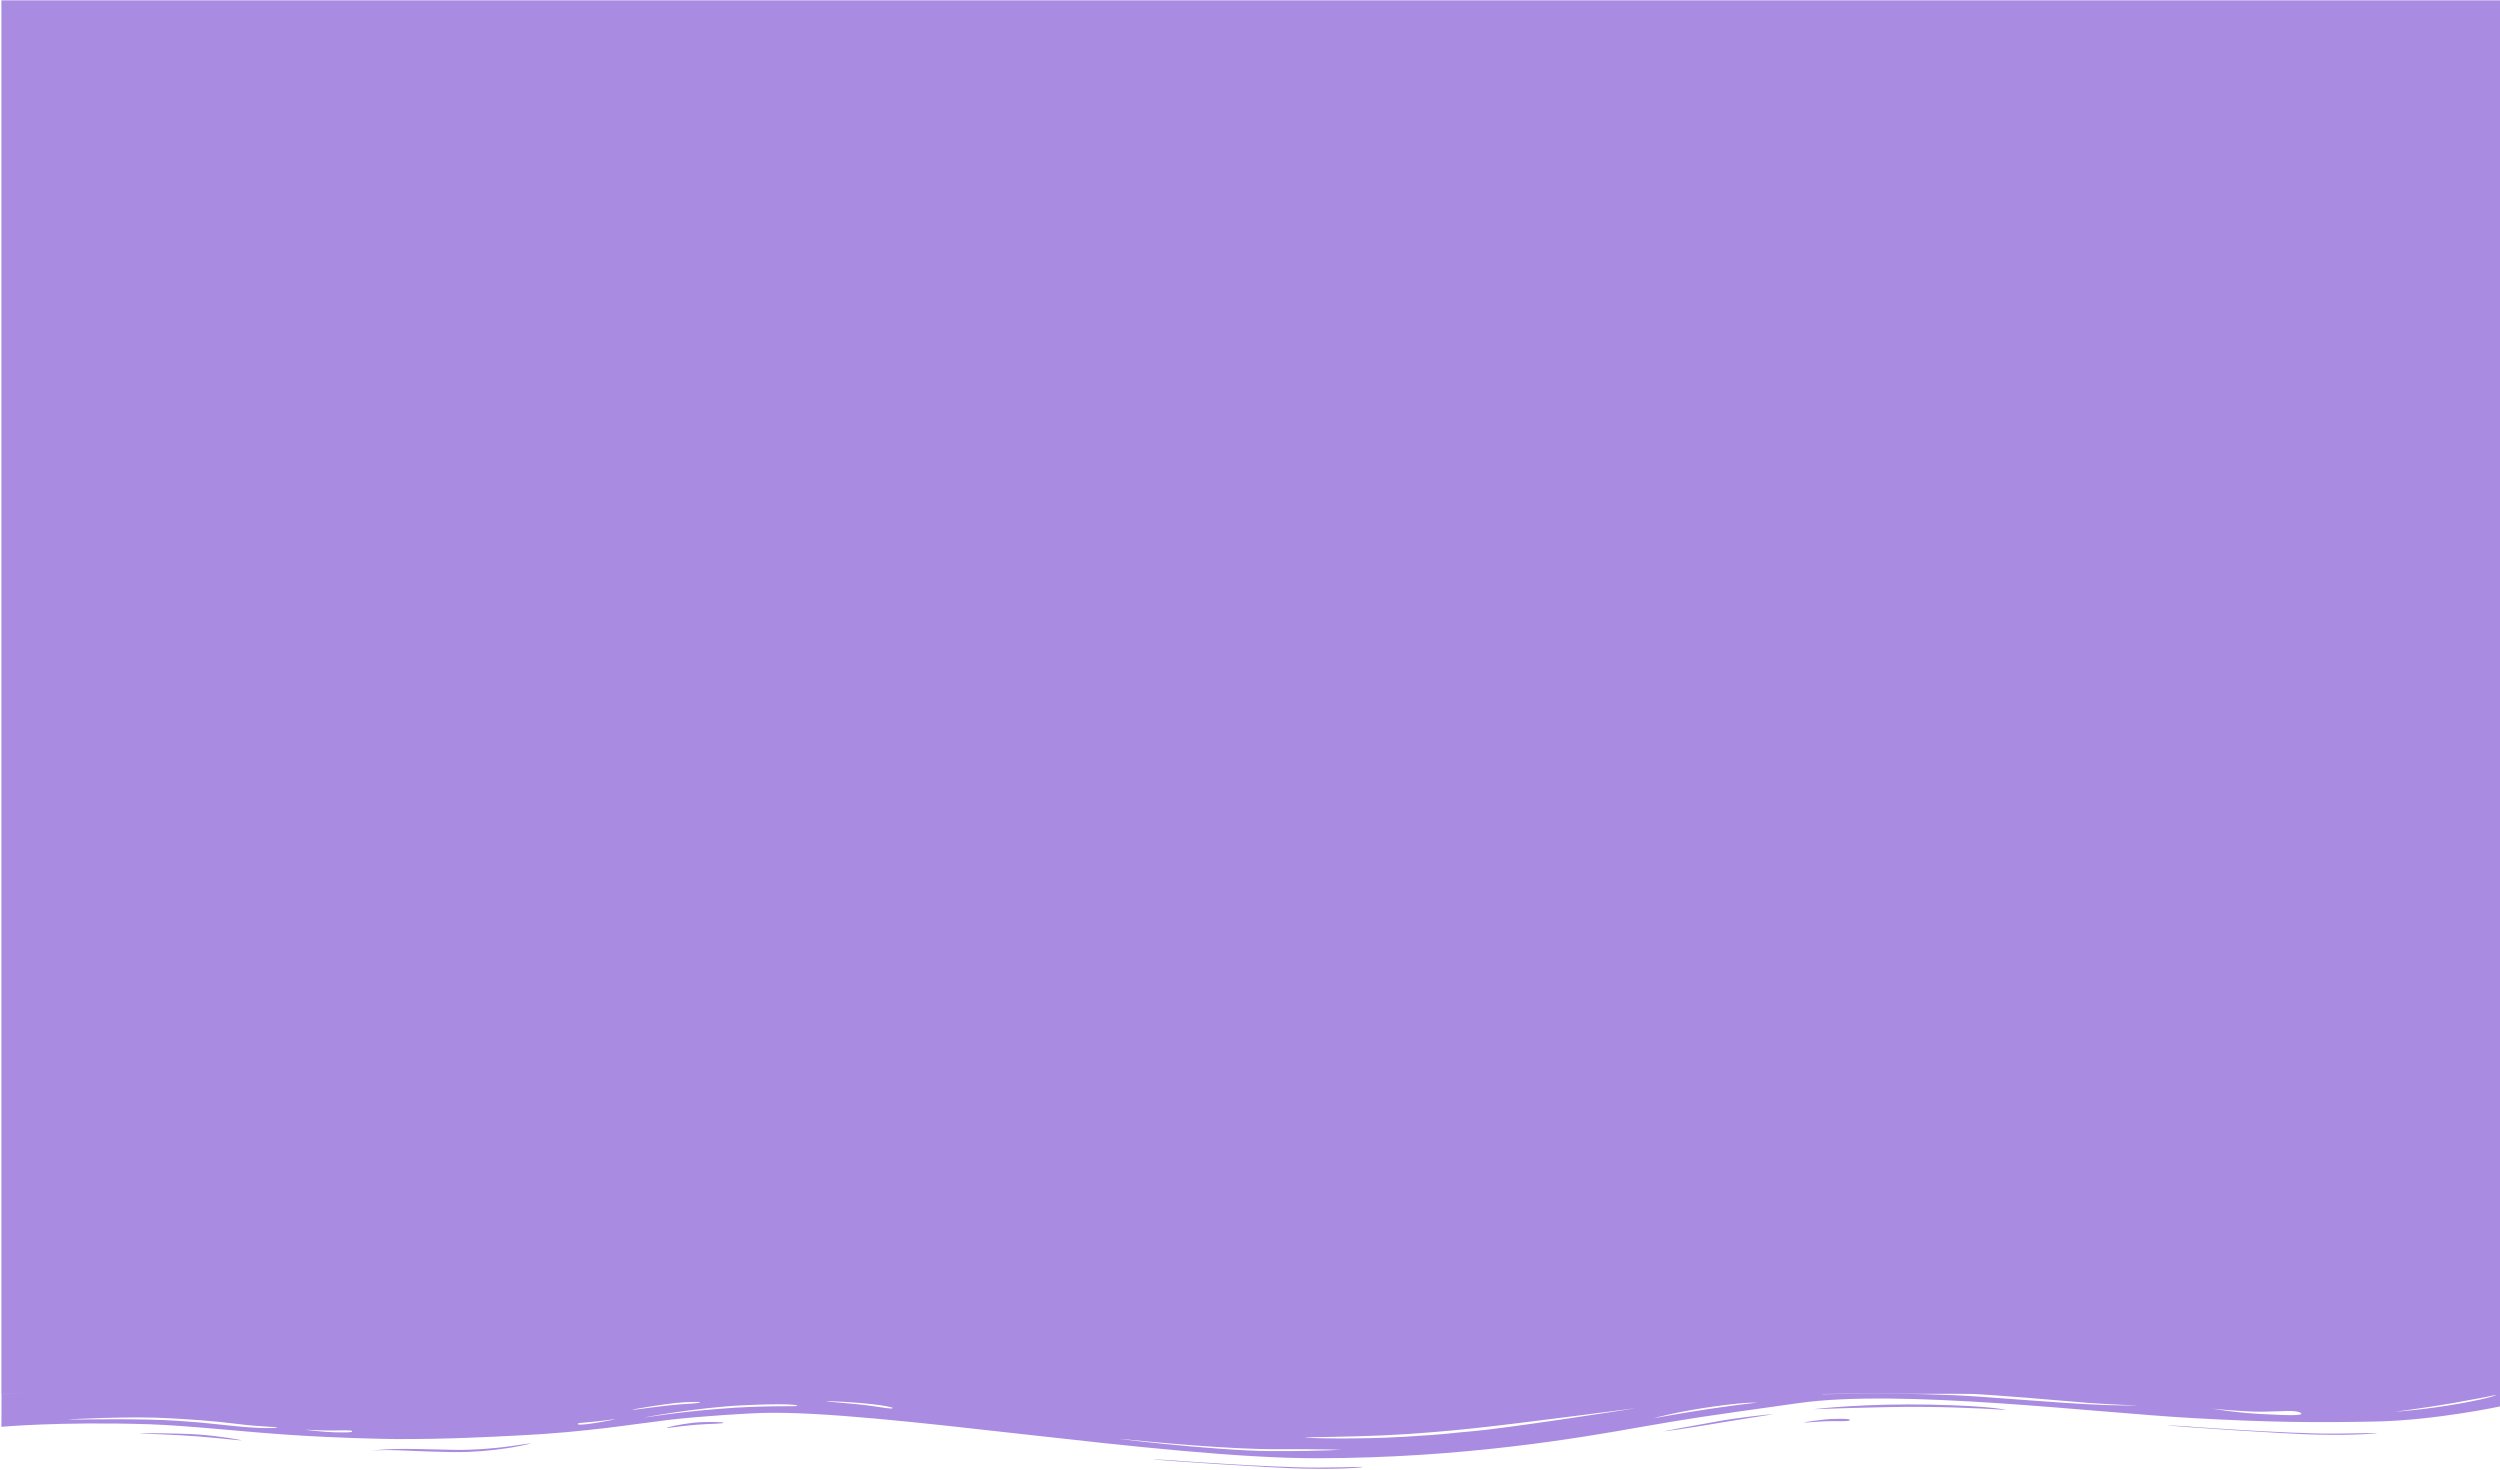 <svg width="1728" height="1016" viewBox="0 0 1728 1016" fill="none" xmlns="http://www.w3.org/2000/svg">
<path d="M0.967 0.239L1728.41 0.239L1728.41 963.392L0.967 963.392L0.967 0.239Z" fill="#A98BE1"/>
<path d="M1728.32 972.07C1728.32 972.07 1683.8 981.607 1642.97 982.53C1601.54 983.457 1566.2 983.054 1515.65 980.178C1446.82 976.353 1314.07 959.864 1243.35 969.795C1172.63 979.727 1169.58 980.177 1133.6 986.435C1093.36 993.581 1011.65 1007.88 910.515 1007.93C802.673 1008.02 607.25 974.35 526.816 976.617C518.285 976.89 486.595 978.609 462.822 981.349C439.657 984.083 405.511 989.9 359.197 992.148C339.696 993.14 308.615 994.856 272.669 994.671C263.531 994.519 234.288 994.074 199.57 991.734C164.852 989.394 132.578 985.534 103.338 984.445C40.592 982.511 0.973 986.218 0.973 986.218L1.078 963.025L1728.41 951.239L1728.32 972.07ZM1589.99 976.449C1585.74 974.331 1577.81 975.674 1563.8 975.769C1549.78 975.865 1526.64 973.446 1528.47 973.648C1530.3 973.85 1547.34 976.74 1565.01 977.479C1583.28 978.428 1593.64 978.572 1589.99 976.449ZM1477.91 971.416C1477.91 971.416 1463.29 971.086 1443.8 969.716C1424.31 968.131 1381.07 964.131 1351.83 962.828C1301.88 960.806 1255.56 963.485 1259.83 963.67C1264.7 963.852 1318.32 961.983 1367.05 965.301C1387.15 966.667 1423.69 969.639 1442.58 970.584C1462.68 971.735 1477.91 971.416 1477.91 971.416ZM1129.4 973.579C1139.76 972.005 1048.32 984.225 1016.62 987.448C1003.82 988.824 978.829 991.142 955.672 992.159C931.906 993.18 901.441 993.388 902.05 993.598C902.048 994.028 937.381 995.075 970.29 993.133C1003.2 991.19 1001.98 990.554 1016.61 989.381C1039.77 987.505 1119.03 975.153 1129.4 973.579ZM1214.1 969.565C1215.32 969.557 1209.23 968.74 1184.85 972.127C1160.46 975.515 1143.99 979.922 1142.77 980.36C1141.55 980.583 1164.11 976.349 1183.01 973.643C1201.3 970.941 1213.5 969.57 1214.1 969.565ZM1725.31 964.145C1724.7 964.364 1713.72 966.586 1696.04 969.713C1678.35 972.84 1653.97 976.013 1655.19 975.79C1656.41 975.782 1676.52 974.356 1700.3 970.114C1724.08 965.871 1725.92 963.926 1725.31 964.145ZM191.672 986.634C192.284 986.201 180.098 986.284 164.266 984.244C148.434 982.205 131.38 981.033 116.761 980.274C92.397 978.722 45.473 980.975 47.909 981.173C49.736 981.375 97.874 980.188 124.064 982.157C137.463 983.139 138.682 983.131 158.778 985.356C178.873 987.581 191.06 987.283 191.672 986.634ZM445.769 979.747C448.207 979.516 467.11 976.165 496.975 973.814C526.841 971.248 551.206 972.37 551.209 971.726C551.212 971.082 545.125 969.835 513.436 971.34C481.747 972.844 443.331 979.978 445.769 979.747ZM437.263 974.436C438.481 974.643 457.992 971.503 472.01 970.549C486.026 969.809 483.591 969.396 483.592 969.181C483.593 968.966 476.892 968.797 467.139 969.723C456.776 970.867 436.046 974.23 437.263 974.436ZM571.329 968.583C571.937 969.008 592.647 970.155 605.432 972.215C618.217 974.275 616.393 973.429 617.004 973.21C617.614 972.991 612.137 971.525 602.393 970.518C592.651 969.296 570.722 968.157 571.329 968.583ZM399.445 984.143C398.833 984.791 401.268 985.204 411.023 983.635C420.779 982.065 426.877 980.735 424.439 980.966C422.001 981.198 418.952 981.863 409.199 982.788C398.837 983.718 400.057 983.495 399.445 984.143ZM211.162 988.219C209.943 988.228 223.949 989.85 231.26 990.015C238.57 990.18 243.444 990.147 243.447 989.502C243.45 988.858 242.843 988.433 233.703 988.71C223.953 988.991 212.38 988.211 211.162 988.219ZM928.21 1002.01C927.6 1002.23 913.59 1001.47 882.517 1001.68C852.052 1001.88 799.677 997.088 777.753 994.876C755.829 992.663 838.644 1002.84 878.246 1002.99C917.848 1003.15 928.821 1001.79 928.21 1002.01Z" fill="#A98BE1"/>
<path d="M1643.55 990.472C1642.94 990.261 1615.52 991.307 1599.68 990.771C1555.21 989.571 1496.13 984.606 1498.56 985.233C1501 985.861 1582.01 991.321 1602.11 991.613C1631.96 992.269 1644.16 990.468 1643.55 990.472Z" fill="#A98BE1"/>
<path d="M1386.51 974.617C1385.29 974.41 1359.1 972.656 1328.63 972.435C1298.17 972.213 1251.25 974.251 1253.69 974.02C1255.52 973.792 1289.65 969.909 1334.73 970.89C1379.82 971.871 1387.72 974.823 1386.51 974.617Z" fill="#A98BE1"/>
<path d="M1246.94 983.3C1246.33 983.089 1259.14 981.069 1266.45 980.804C1273.76 980.54 1278.64 980.721 1278.63 981.366C1278.63 982.01 1278.02 982.443 1268.88 982.291C1258.52 982.147 1247.55 983.51 1246.94 983.3Z" fill="#A98BE1"/>
<path d="M1225.65 977.432C1225.65 977.217 1198.83 980.192 1187.24 982.419C1175.65 984.43 1149.43 989.334 1150.04 989.329C1150.65 989.54 1175.65 985.719 1188.45 983.484C1201.26 981.249 1225.64 977.647 1225.65 977.432Z" fill="#A98BE1"/>
<path d="M942.17 1013.94C941.561 1013.73 914.139 1014.78 898.301 1014.24C853.83 1013.04 794.753 1008.07 797.187 1008.7C799.621 1009.33 880.629 1014.79 900.734 1015.08C930.585 1015.74 942.778 1014.15 942.17 1013.94Z" fill="#A98BE1"/>
<path d="M256.182 1002.73C256.182 1002.73 263.496 1002.04 273.852 1002.39C284.208 1002.75 309.182 1004.09 323.807 1003.56C349.401 1002.52 368.921 997.451 366.483 997.682C364.046 997.699 340.262 1002.59 314.066 1002.12C303.099 1001.98 282.997 1001.26 273.247 1001.54C263.497 1001.82 256.182 1002.73 256.182 1002.73Z" fill="#A98BE1"/>
<path d="M460.968 986.944C462.186 987.151 473.162 985.143 487.178 984.403C501.194 983.878 499.976 983.672 499.978 983.242C499.979 983.028 489.015 982.458 479.263 983.384C469.509 984.524 459.751 986.738 460.968 986.944Z" fill="#A98BE1"/>
<path d="M95.999 990.723C95.999 990.508 122.198 990.544 136.816 991.518C151.434 992.492 167.262 995.391 167.261 995.605C167.26 995.82 150.818 994 136.201 992.811C122.193 991.618 96.607 990.934 95.999 990.723Z" fill="#A98BE1"/>
</svg>

